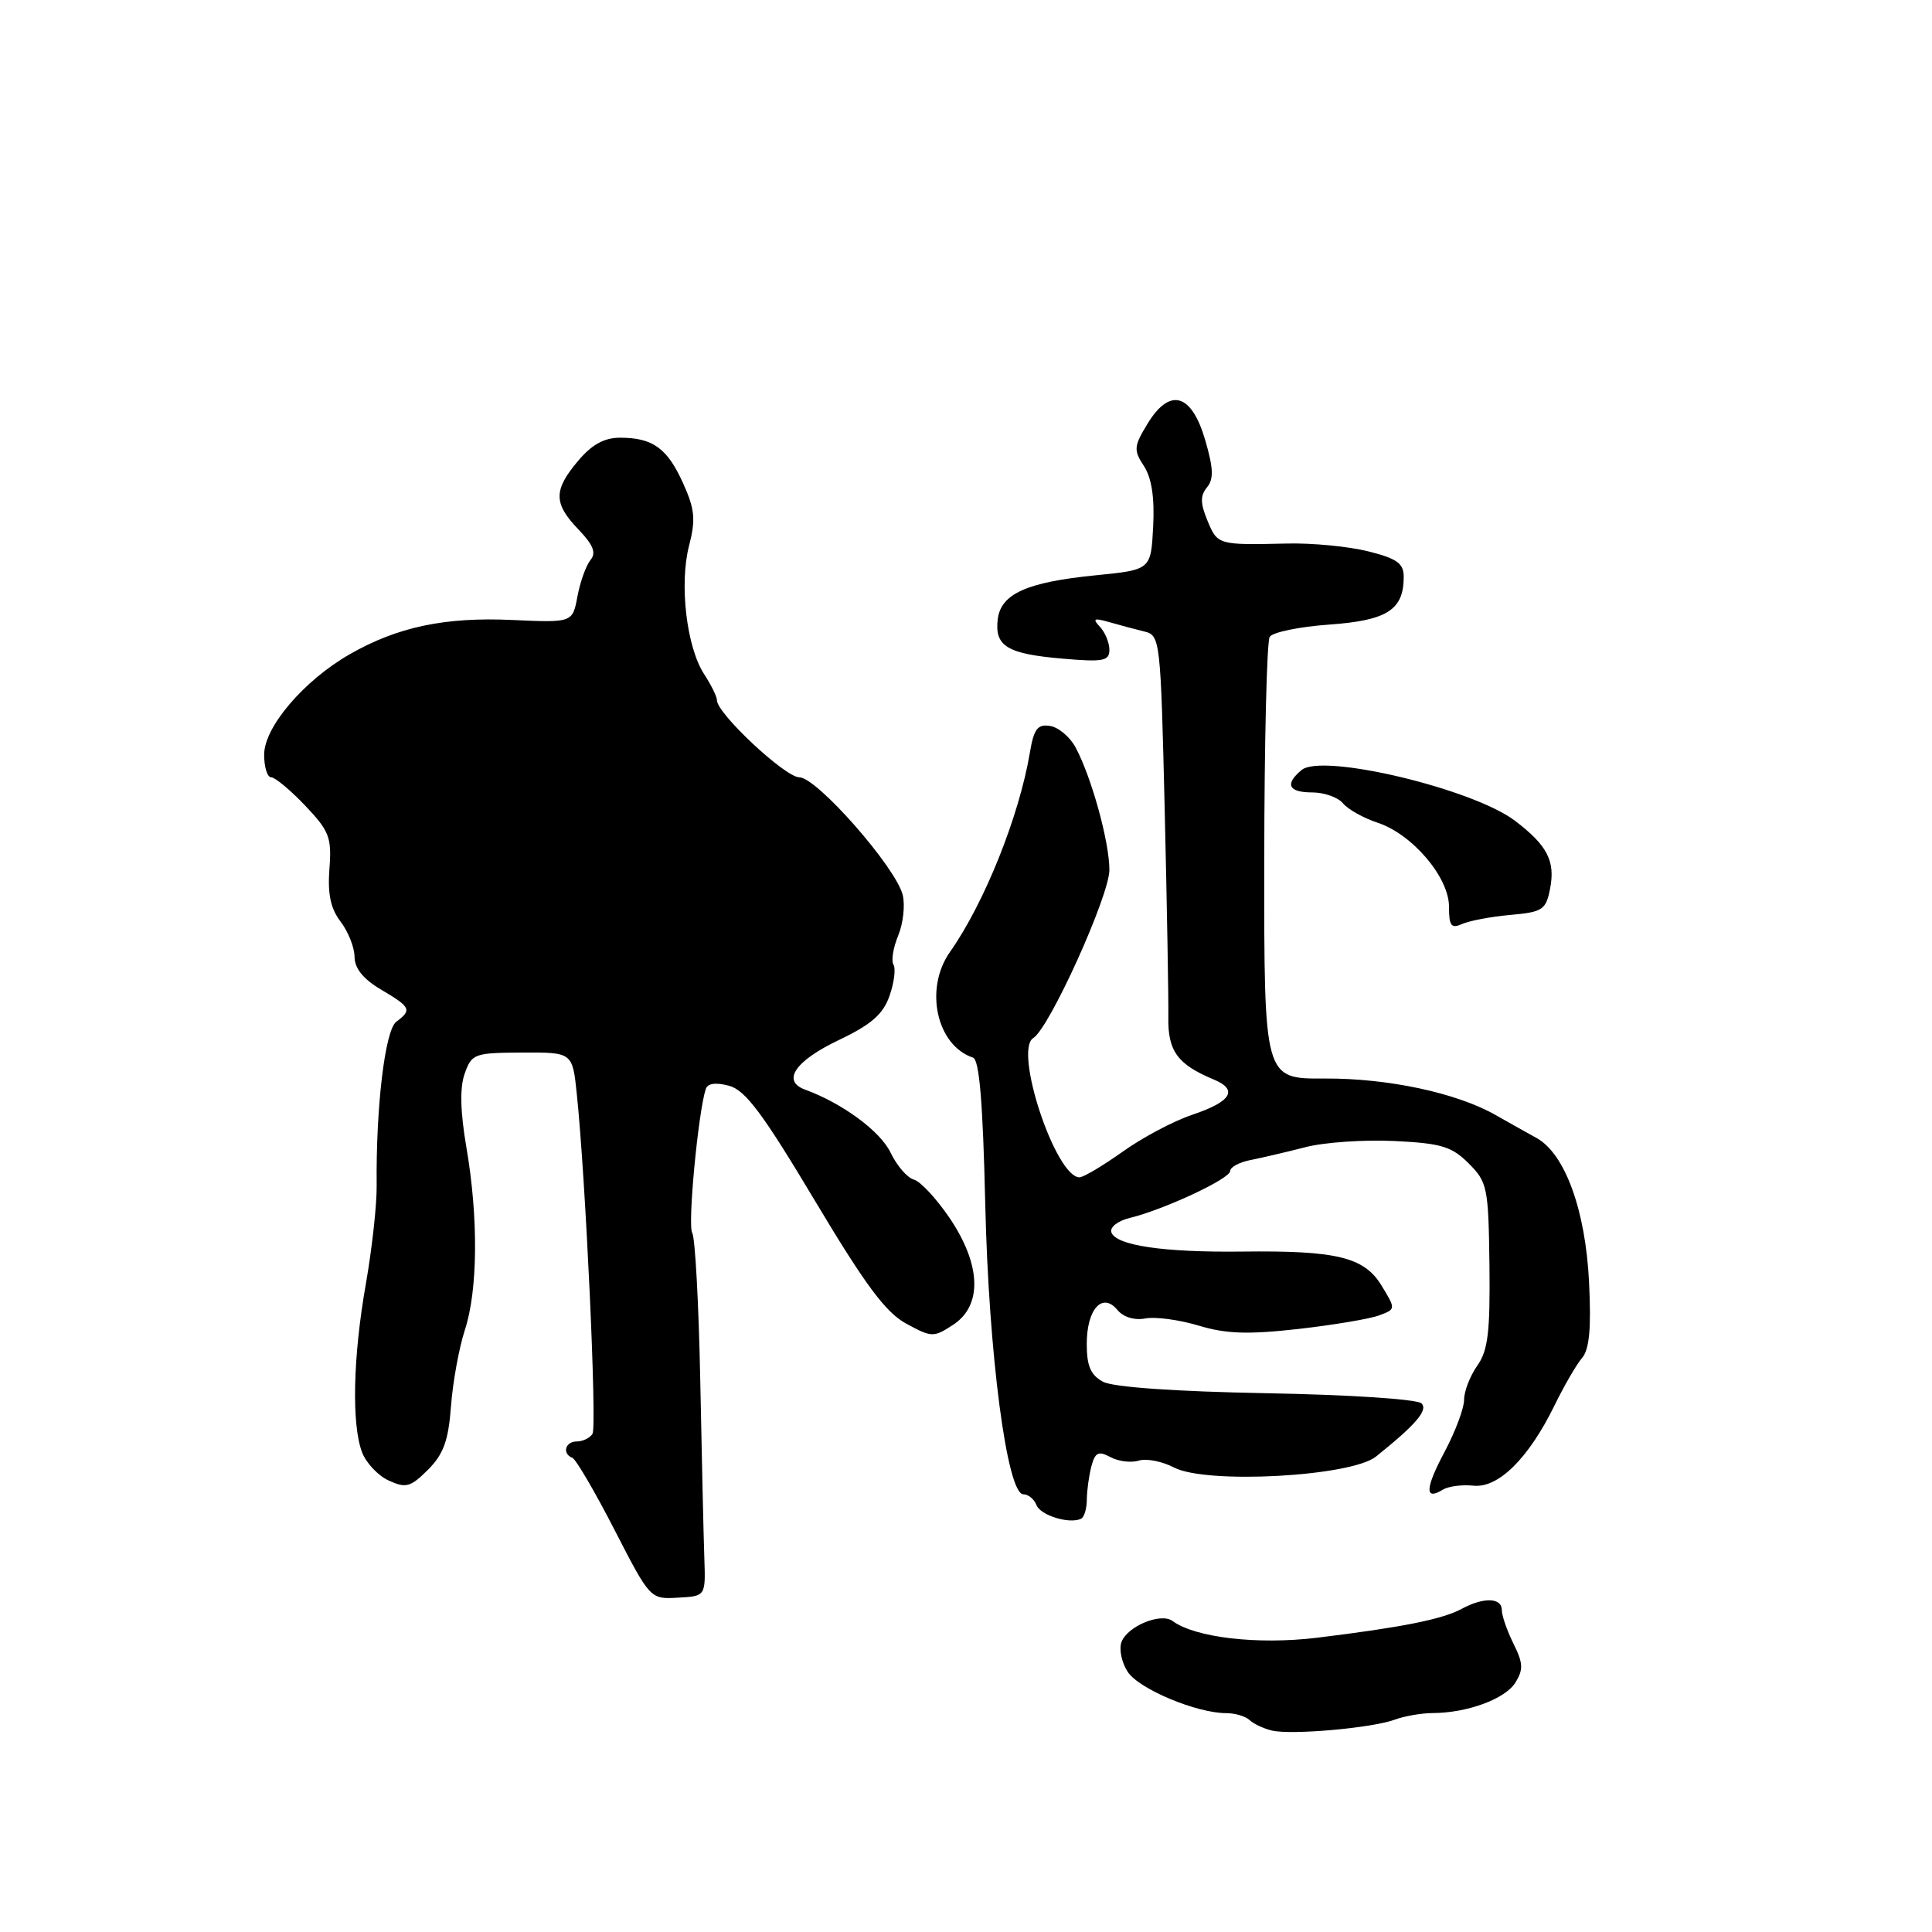 <?xml version="1.0" encoding="UTF-8" standalone="no"?>
<!DOCTYPE svg PUBLIC "-//W3C//DTD SVG 1.1//EN" "http://www.w3.org/Graphics/SVG/1.1/DTD/svg11.dtd" >
<svg xmlns="http://www.w3.org/2000/svg" xmlns:xlink="http://www.w3.org/1999/xlink" version="1.1" viewBox="0 0 256 256">
 <g >
 <path fill="currentColor"
d=" M 184.82 227.86 C 186.09 227.39 188.34 227.00 189.82 226.99 C 194.40 226.98 199.44 225.13 200.79 222.96 C 201.87 221.23 201.83 220.37 200.54 217.79 C 199.70 216.09 199.00 214.09 199.00 213.35 C 199.00 211.68 196.59 211.61 193.68 213.18 C 191.15 214.56 185.73 215.64 174.50 217.01 C 166.68 217.96 158.36 217.00 155.37 214.79 C 153.83 213.65 149.42 215.46 148.61 217.56 C 148.25 218.51 148.62 220.29 149.43 221.53 C 150.91 223.80 158.55 227.00 162.48 227.00 C 163.65 227.00 165.03 227.41 165.55 227.90 C 166.07 228.40 167.40 229.03 168.50 229.30 C 171.06 229.93 181.80 228.98 184.82 227.86 Z  M 93.33 206.50 C 93.23 203.75 92.99 193.17 92.79 183.00 C 92.59 172.82 92.11 163.98 91.72 163.35 C 91.10 162.35 92.50 147.48 93.51 144.32 C 93.75 143.55 94.82 143.39 96.60 143.87 C 98.76 144.44 101.07 147.54 107.95 159.05 C 114.68 170.31 117.36 173.92 120.10 175.40 C 123.47 177.23 123.71 177.23 126.30 175.54 C 130.19 172.99 130.02 167.61 125.84 161.41 C 124.10 158.84 121.96 156.53 121.09 156.30 C 120.21 156.06 118.83 154.45 118.00 152.72 C 116.66 149.90 111.61 146.18 106.70 144.39 C 103.54 143.25 105.34 140.58 111.13 137.82 C 115.47 135.75 117.01 134.40 117.87 131.95 C 118.48 130.20 118.71 128.34 118.39 127.82 C 118.07 127.30 118.35 125.57 119.02 123.96 C 119.68 122.35 119.95 119.93 119.61 118.57 C 118.68 114.89 108.23 103.00 105.92 103.00 C 104.04 103.00 95.00 94.54 95.00 92.79 C 95.00 92.31 94.24 90.77 93.31 89.34 C 90.98 85.79 89.99 77.40 91.30 72.33 C 92.20 68.83 92.07 67.48 90.51 64.02 C 88.41 59.38 86.50 58.00 82.15 58.00 C 80.06 58.00 78.41 58.91 76.59 61.08 C 73.32 64.96 73.33 66.70 76.65 70.16 C 78.62 72.21 79.03 73.26 78.24 74.21 C 77.66 74.92 76.88 77.08 76.52 79.00 C 75.87 82.51 75.87 82.51 67.86 82.15 C 58.95 81.74 52.66 83.07 46.31 86.71 C 40.24 90.20 35.00 96.35 35.00 100.00 C 35.00 101.65 35.42 103.00 35.94 103.00 C 36.45 103.00 38.48 104.69 40.44 106.75 C 43.64 110.12 43.97 110.97 43.65 115.12 C 43.40 118.47 43.81 120.40 45.13 122.12 C 46.13 123.43 46.97 125.53 46.98 126.78 C 46.99 128.32 48.14 129.74 50.50 131.13 C 54.44 133.46 54.61 133.82 52.51 135.39 C 51.02 136.49 49.80 146.69 49.91 157.11 C 49.94 159.64 49.29 165.49 48.48 170.11 C 46.77 179.80 46.57 188.75 47.98 192.45 C 48.52 193.86 50.11 195.55 51.53 196.19 C 53.79 197.22 54.40 197.05 56.71 194.75 C 58.77 192.68 59.42 190.91 59.76 186.31 C 60.00 183.12 60.83 178.57 61.60 176.22 C 63.32 170.96 63.40 161.35 61.80 152.04 C 60.99 147.30 60.91 144.14 61.57 142.27 C 62.51 139.62 62.84 139.50 69.20 139.47 C 75.86 139.44 75.86 139.44 76.43 144.97 C 77.60 156.13 79.12 189.00 78.51 189.99 C 78.16 190.54 77.23 191.00 76.44 191.00 C 74.89 191.00 74.45 192.62 75.84 193.17 C 76.31 193.35 78.82 197.64 81.42 202.70 C 86.15 211.90 86.16 211.91 89.83 211.70 C 93.50 211.50 93.50 211.50 93.33 206.50 Z  M 144.01 198.69 C 144.02 197.49 144.30 195.50 144.62 194.27 C 145.12 192.43 145.55 192.23 147.15 193.08 C 148.21 193.65 149.89 193.85 150.89 193.54 C 151.88 193.22 153.99 193.63 155.58 194.46 C 159.89 196.69 179.02 195.65 182.33 193.00 C 187.63 188.75 189.25 186.85 188.36 185.96 C 187.80 185.40 178.88 184.81 167.85 184.61 C 155.66 184.38 147.51 183.81 146.16 183.09 C 144.52 182.21 144.00 181.00 144.00 178.09 C 144.00 173.47 146.06 171.17 148.06 173.57 C 148.85 174.53 150.33 174.98 151.77 174.70 C 153.09 174.45 156.27 174.88 158.83 175.65 C 162.47 176.75 165.37 176.84 172.00 176.10 C 176.68 175.57 181.50 174.76 182.73 174.30 C 184.96 173.47 184.96 173.46 183.07 170.36 C 180.77 166.57 177.14 165.68 164.50 165.84 C 154.17 165.96 147.84 165.03 147.26 163.28 C 147.04 162.61 148.12 161.77 149.68 161.39 C 154.24 160.28 163.00 156.19 163.00 155.17 C 163.00 154.65 164.24 153.99 165.75 153.70 C 167.26 153.40 170.53 152.64 173.00 152.00 C 175.47 151.36 180.76 151.00 184.75 151.19 C 190.98 151.49 192.36 151.91 194.61 154.16 C 197.09 156.64 197.23 157.34 197.36 167.64 C 197.46 176.50 197.17 178.96 195.74 180.97 C 194.78 182.33 194.00 184.36 194.00 185.48 C 194.00 186.60 192.84 189.69 191.43 192.35 C 188.83 197.22 188.75 198.89 191.18 197.39 C 191.91 196.94 193.73 196.70 195.24 196.86 C 198.54 197.21 202.56 193.23 206.00 186.19 C 207.26 183.61 208.89 180.80 209.63 179.94 C 210.60 178.80 210.86 176.04 210.56 169.94 C 210.10 160.36 207.37 152.87 203.60 150.79 C 202.31 150.08 199.87 148.71 198.18 147.75 C 192.99 144.80 183.89 142.86 175.50 142.91 C 167.50 142.96 167.50 142.96 167.52 114.23 C 167.53 98.43 167.86 85.00 168.24 84.39 C 168.63 83.77 172.19 83.04 176.15 82.76 C 183.82 82.21 186.00 80.81 186.00 76.43 C 186.00 74.65 185.11 74.01 181.31 73.06 C 178.73 72.41 173.89 71.94 170.56 72.02 C 161.39 72.23 161.33 72.21 160.00 69.00 C 159.04 66.69 159.03 65.67 159.93 64.58 C 160.84 63.49 160.79 62.06 159.70 58.33 C 157.90 52.12 155.01 51.29 152.05 56.15 C 150.23 59.15 150.19 59.64 151.58 61.76 C 152.60 63.33 153.00 65.93 152.80 69.79 C 152.50 75.50 152.50 75.50 145.18 76.23 C 136.02 77.14 132.60 78.69 132.20 82.09 C 131.79 85.63 133.46 86.64 140.75 87.27 C 146.18 87.74 147.00 87.59 147.00 86.11 C 147.00 85.17 146.44 83.80 145.75 83.06 C 144.72 81.96 144.94 81.85 147.00 82.44 C 148.38 82.84 150.46 83.39 151.64 83.68 C 153.73 84.18 153.79 84.73 154.33 107.35 C 154.63 120.08 154.85 132.43 154.81 134.80 C 154.74 139.28 156.03 141.04 160.83 143.04 C 164.12 144.41 163.15 145.98 157.96 147.72 C 155.51 148.54 151.36 150.74 148.75 152.61 C 146.13 154.47 143.57 156.00 143.04 156.00 C 139.88 156.00 134.29 139.17 136.91 137.55 C 139.06 136.23 147.00 118.68 147.00 115.27 C 147.00 111.53 144.61 102.90 142.50 99.00 C 141.75 97.62 140.24 96.36 139.13 96.19 C 137.49 95.93 136.99 96.59 136.47 99.69 C 135.05 108.16 130.43 119.68 125.87 126.15 C 122.45 131.01 124.09 138.53 128.93 140.14 C 129.77 140.42 130.24 146.13 130.55 159.52 C 131.01 179.48 133.44 198.00 135.60 198.00 C 136.25 198.00 137.03 198.64 137.33 199.42 C 137.86 200.80 141.71 201.98 143.25 201.24 C 143.66 201.04 144.01 199.90 144.01 198.69 Z  M 200.14 121.23 C 204.37 120.86 204.84 120.56 205.38 117.83 C 206.12 114.13 205.06 112.04 200.76 108.77 C 195.19 104.52 175.20 99.76 172.47 102.03 C 170.20 103.91 170.72 105.00 173.88 105.00 C 175.46 105.00 177.30 105.65 177.96 106.45 C 178.62 107.25 180.68 108.40 182.53 109.01 C 187.14 110.53 192.00 116.24 192.00 120.14 C 192.00 122.70 192.29 123.08 193.75 122.43 C 194.71 122.00 197.59 121.46 200.14 121.23 Z "/>
</g>
</svg>